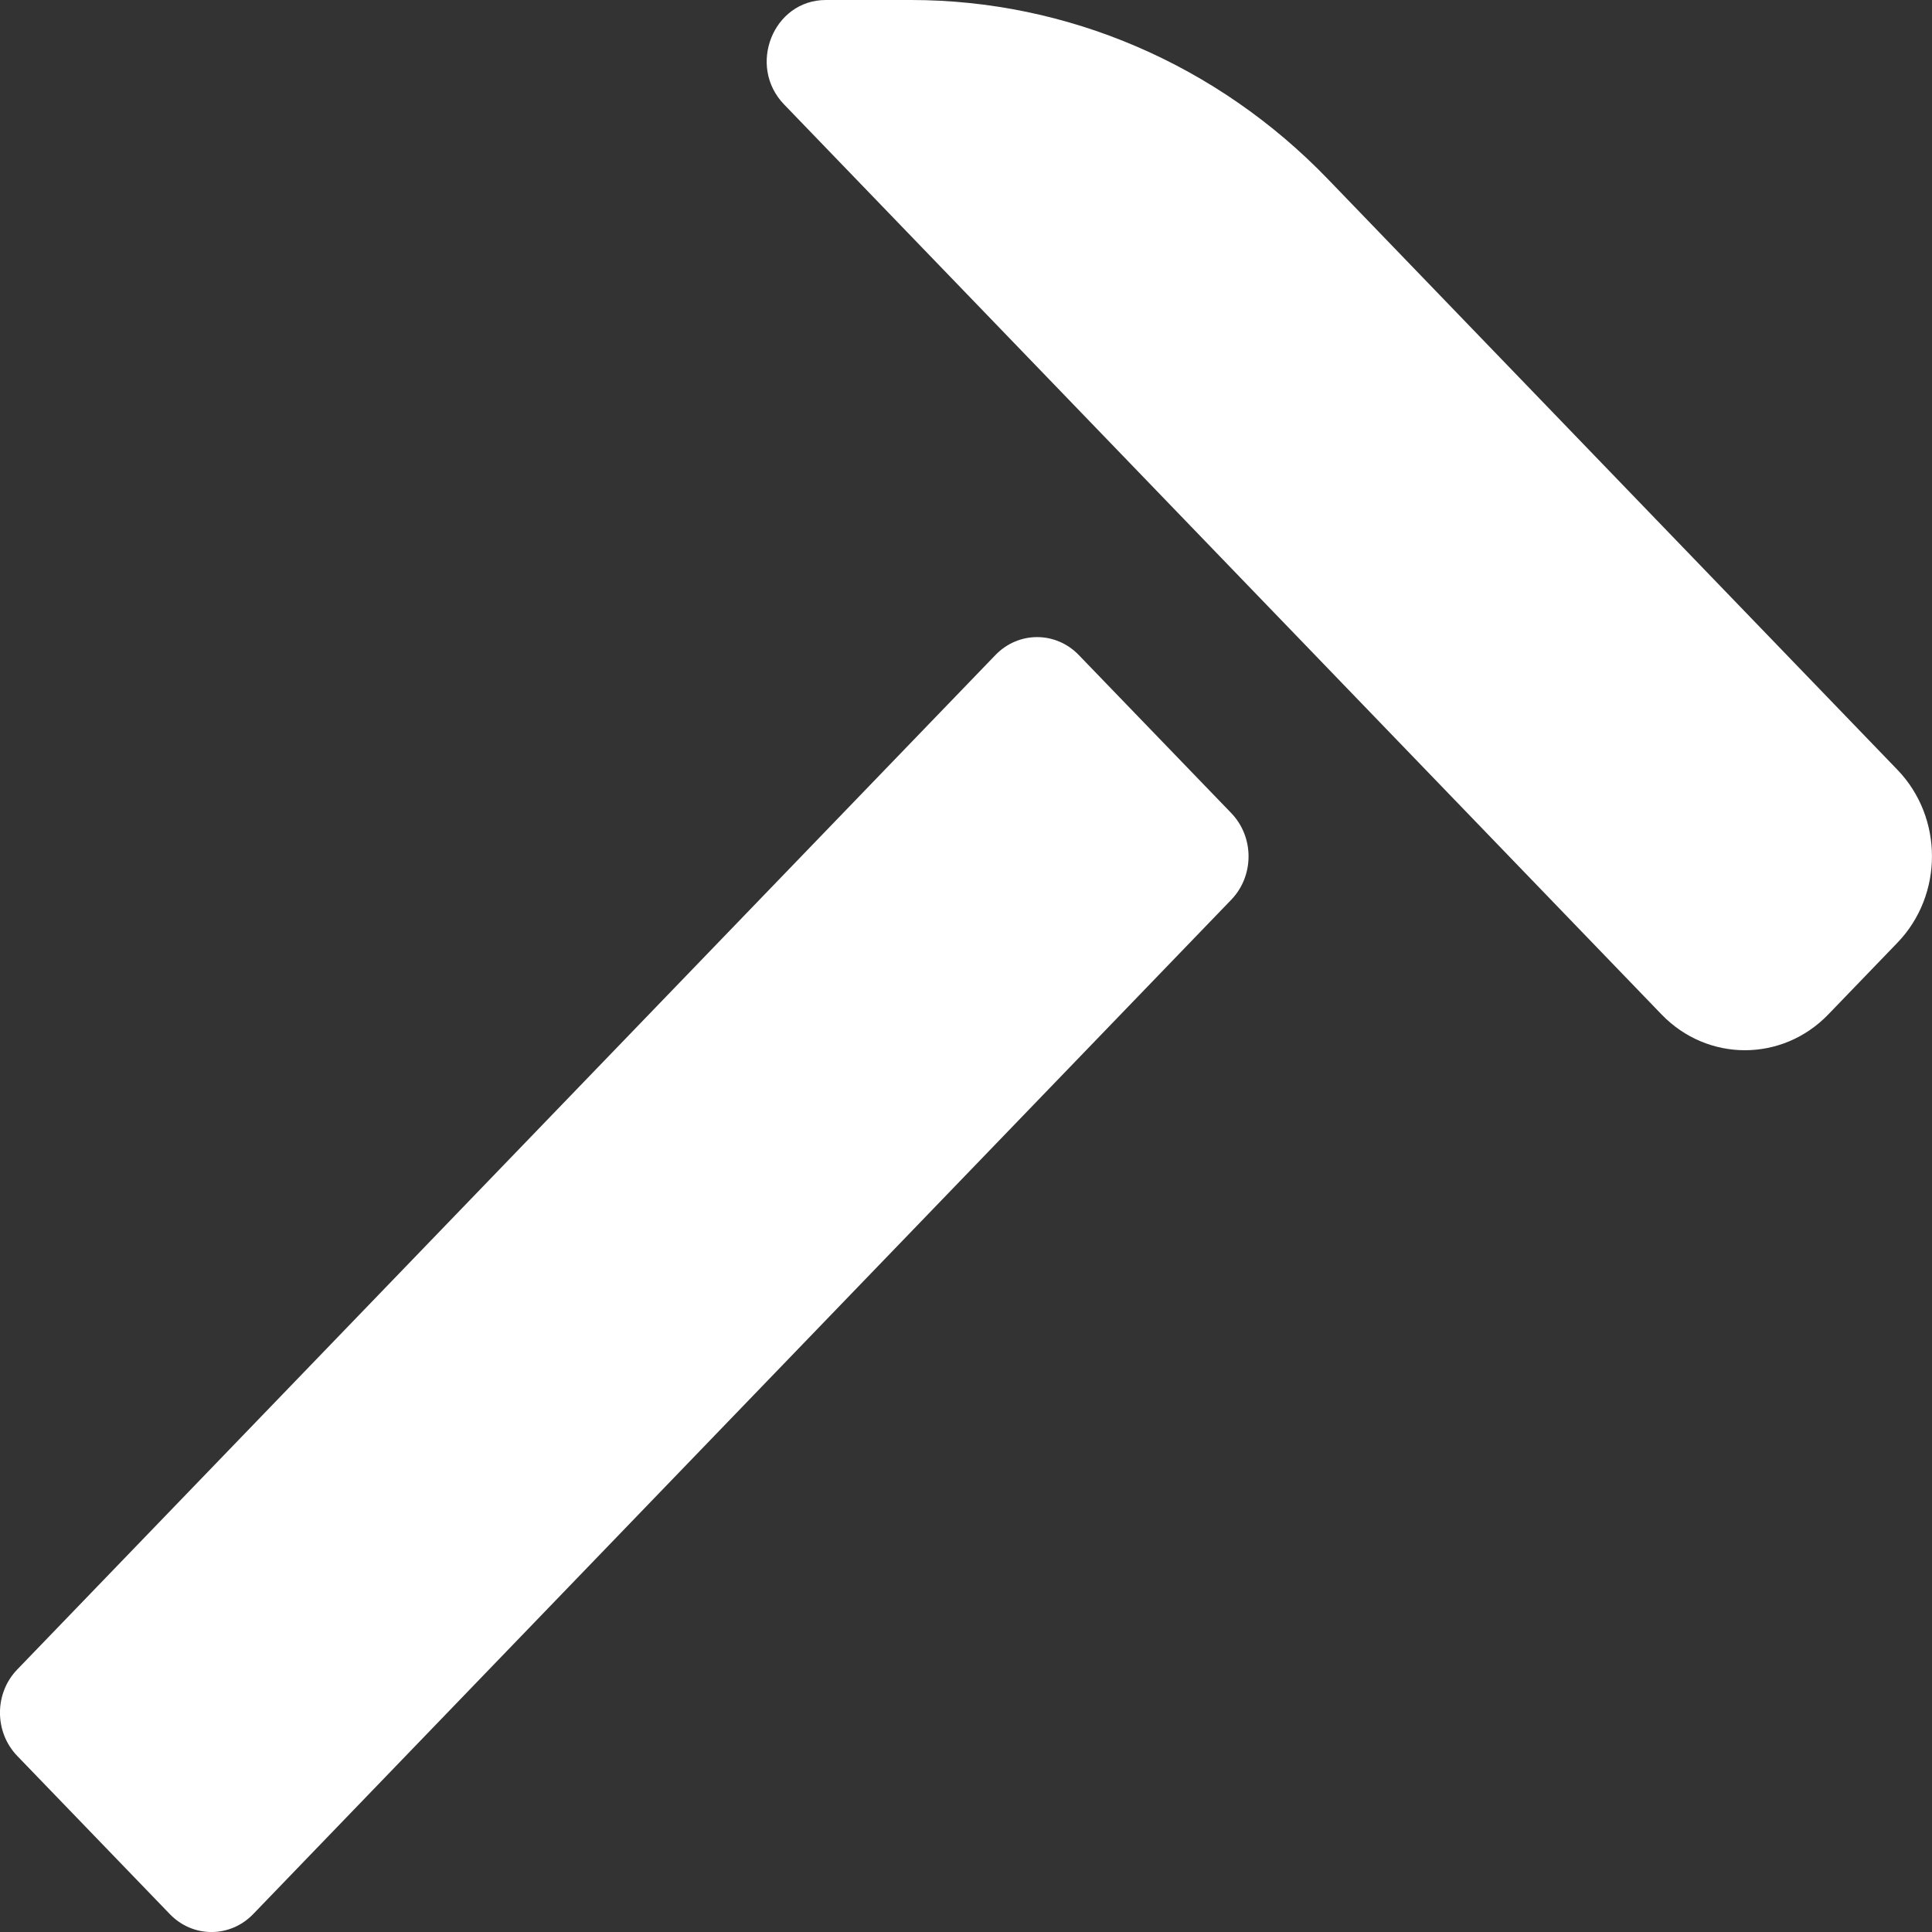 <svg width="18" height="18" viewBox="0 0 18 18" fill="none" xmlns="http://www.w3.org/2000/svg">
<rect x="0" y="0" width="18" height="18" fill="#333333" stroke="none"/>
<path d="M8.487 0H7.694C7.204 9.60661e-08 6.959 0.614 7.305 0.973L15.48 9.451C15.909 9.896 16.605 9.896 17.034 9.451L17.678 8.783C18.107 8.338 18.107 7.617 17.678 7.172L12.372 1.669C11.342 0.6 9.944 0 8.487 0Z" fill="white" />
<path d="M11.472 7.576L10.051 6.103C9.836 5.88 9.489 5.88 9.274 6.103L0.161 15.554C-0.054 15.776 -0.054 16.137 0.161 16.36L1.582 17.833C1.796 18.056 2.144 18.056 2.359 17.833L11.472 8.382C11.686 8.159 11.686 7.799 11.472 7.576Z" fill="white" />
</svg>
